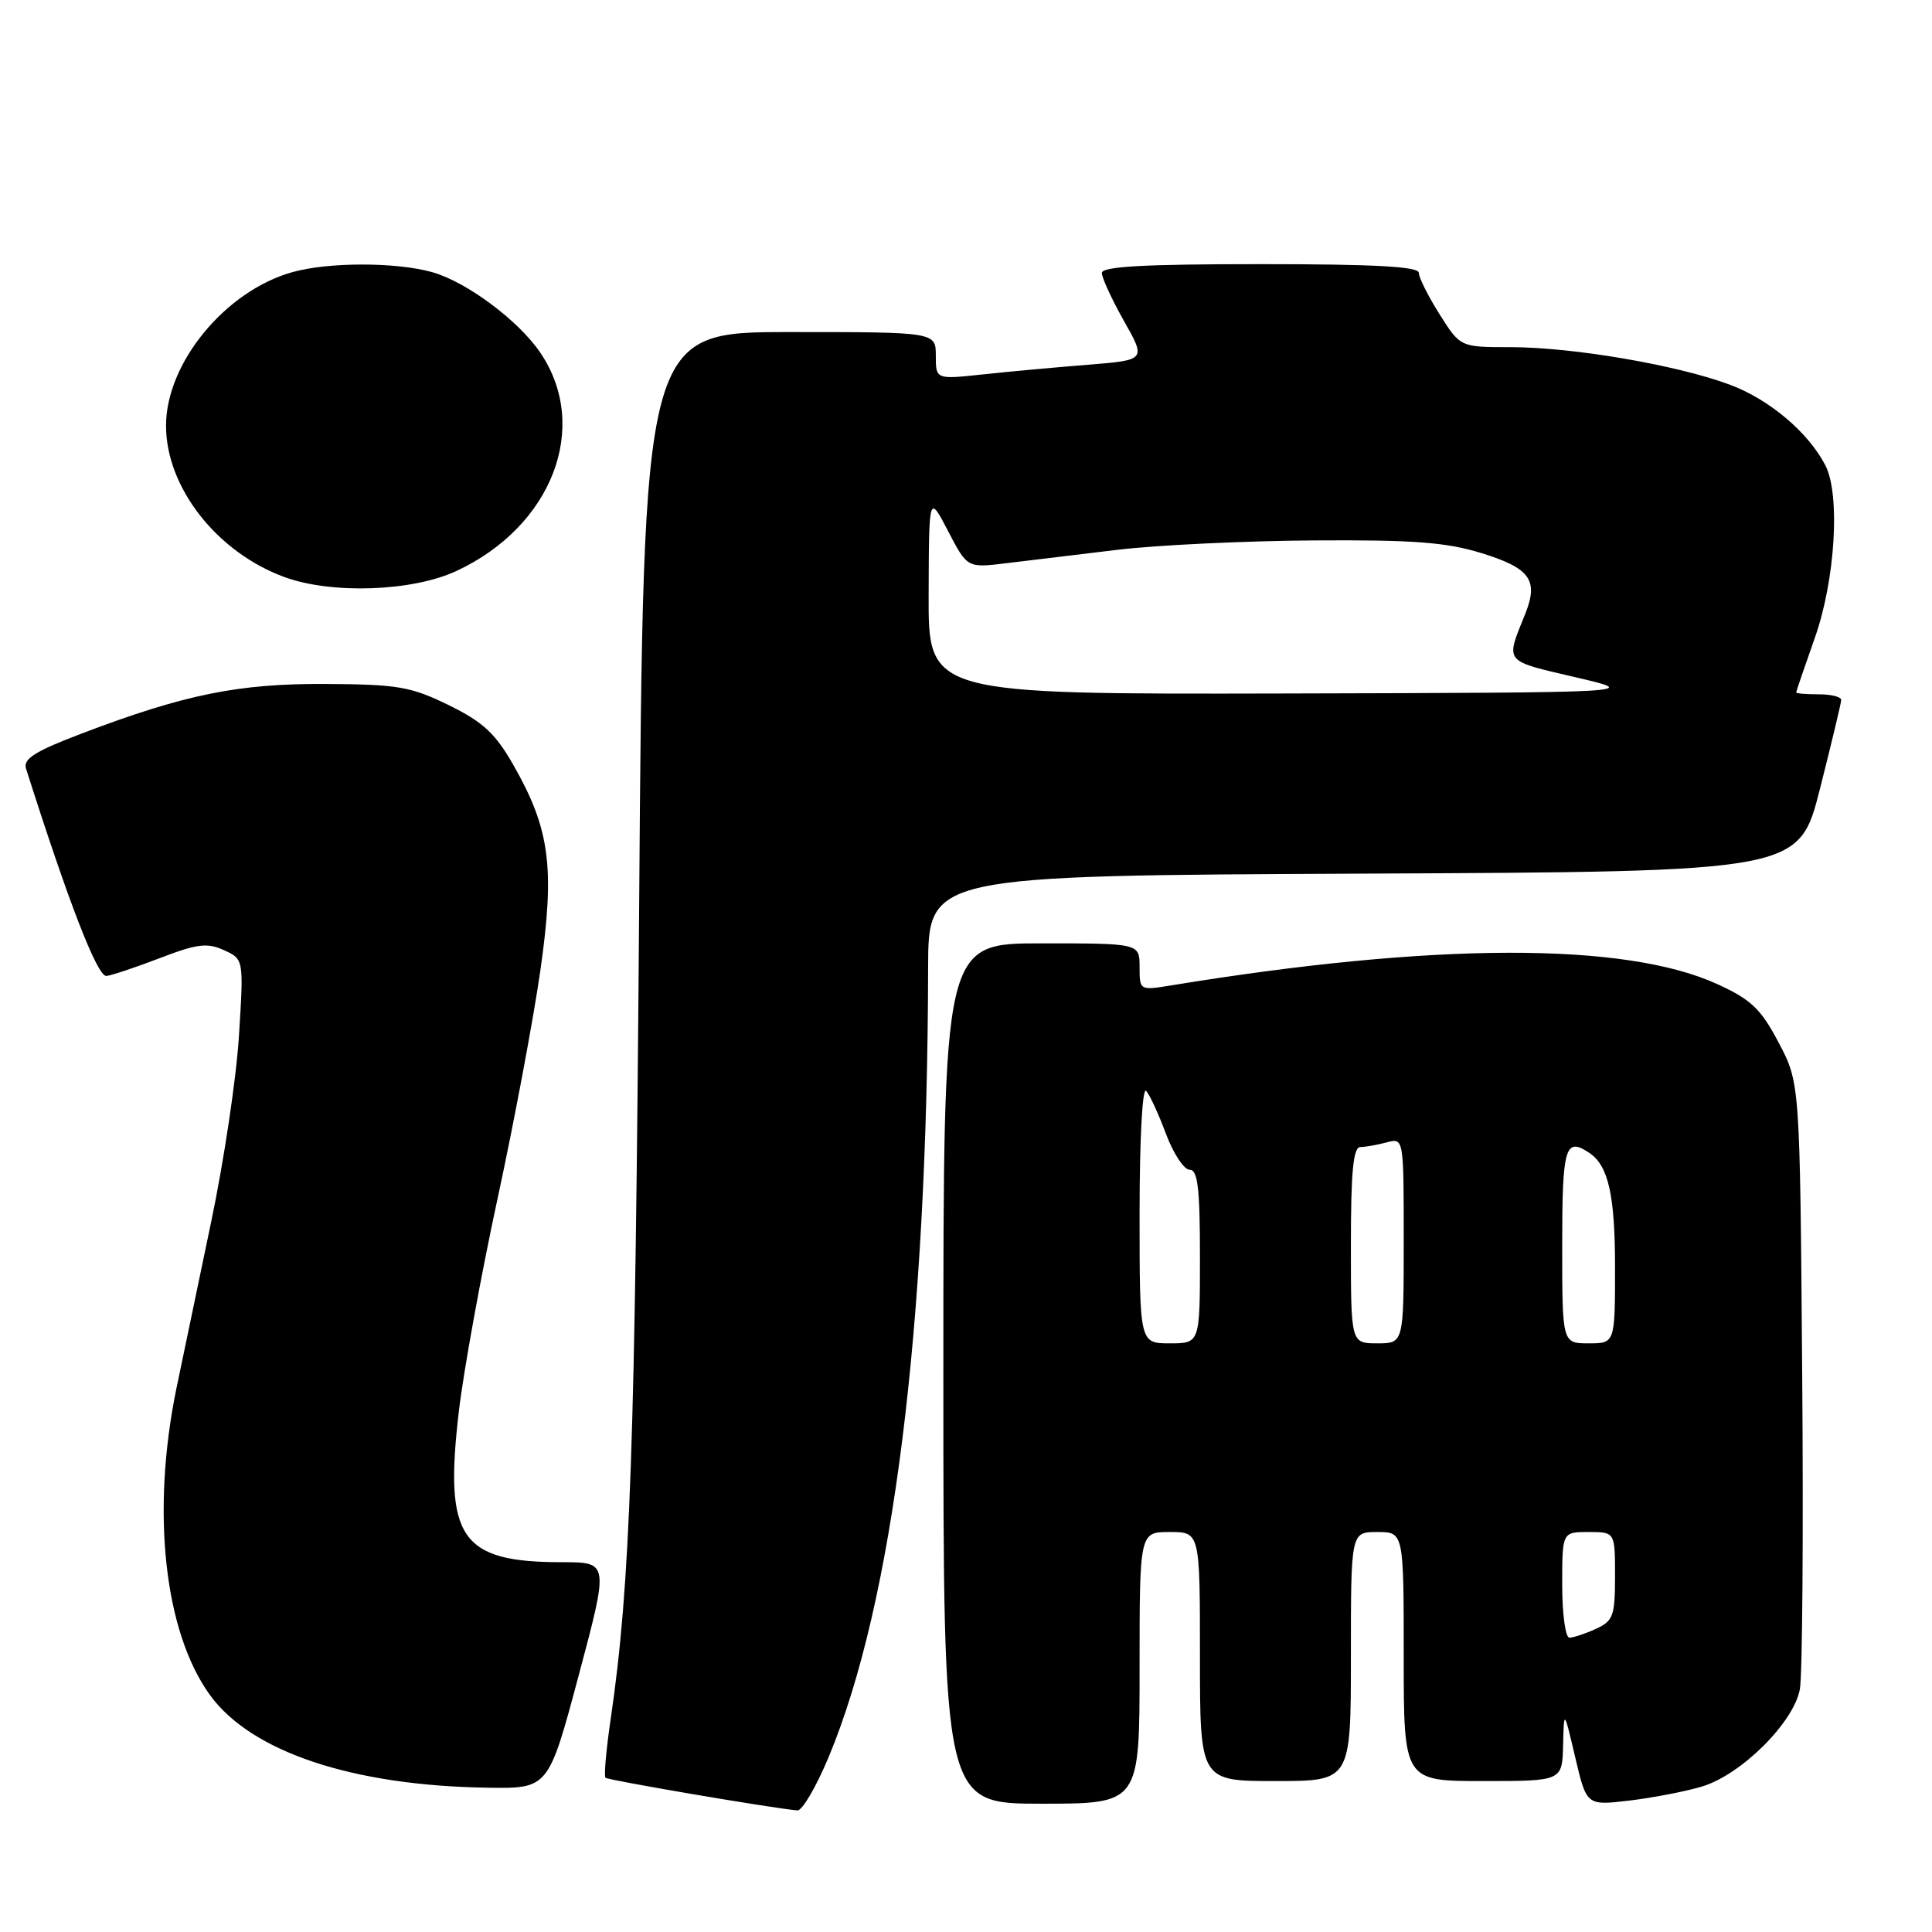 <?xml version="1.0" encoding="UTF-8" standalone="no"?>
<!DOCTYPE svg PUBLIC "-//W3C//DTD SVG 1.1//EN" "http://www.w3.org/Graphics/SVG/1.1/DTD/svg11.dtd" >
<svg xmlns="http://www.w3.org/2000/svg" xmlns:xlink="http://www.w3.org/1999/xlink" version="1.1" viewBox="0 0 256 256">
 <g >
 <path fill="currentColor"
d=" M 109.83 232.75 C 118.33 212.32 122.89 176.06 122.98 128.26 C 123.00 116.02 123.00 116.02 180.69 115.76 C 238.37 115.50 238.37 115.50 241.16 104.50 C 242.69 98.45 243.96 93.16 243.97 92.75 C 243.99 92.34 242.65 92.00 241.00 92.00 C 239.35 92.00 238.00 91.89 238.00 91.75 C 238.01 91.61 239.12 88.35 240.48 84.50 C 243.18 76.87 243.87 65.57 241.88 61.68 C 239.64 57.32 234.48 52.95 229.26 50.99 C 222.25 48.37 208.42 46.00 200.12 46.00 C 193.50 46.00 193.50 46.00 190.75 41.64 C 189.24 39.25 188.00 36.77 188.00 36.15 C 188.00 35.32 182.11 35.00 167.00 35.00 C 151.64 35.00 146.00 35.31 146.00 36.17 C 146.00 36.81 147.32 39.67 148.93 42.53 C 151.86 47.71 151.86 47.71 144.18 48.33 C 139.96 48.66 133.69 49.24 130.25 49.61 C 124.00 50.28 124.00 50.28 124.00 47.14 C 124.00 44.00 124.00 44.00 104.62 44.00 C 85.25 44.00 85.25 44.00 84.69 120.25 C 84.16 191.89 83.53 209.99 80.91 227.84 C 80.32 231.87 80.01 235.35 80.23 235.56 C 80.56 235.89 102.21 239.58 105.66 239.89 C 106.29 239.95 108.17 236.74 109.83 232.75 Z  M 151.00 221.00 C 151.00 203.00 151.00 203.00 155.00 203.00 C 159.00 203.00 159.00 203.00 159.00 219.50 C 159.00 236.00 159.00 236.00 169.00 236.00 C 179.00 236.00 179.00 236.00 179.00 219.50 C 179.00 203.00 179.00 203.00 182.50 203.00 C 186.00 203.00 186.00 203.00 186.00 219.50 C 186.00 236.00 186.00 236.00 196.50 236.00 C 207.00 236.00 207.00 236.00 207.12 231.25 C 207.23 226.50 207.23 226.50 208.73 232.87 C 210.23 239.25 210.23 239.25 215.86 238.59 C 218.96 238.22 223.30 237.39 225.50 236.73 C 230.69 235.19 237.68 228.25 238.49 223.84 C 238.83 222.00 238.97 203.18 238.80 182.00 C 238.50 143.50 238.50 143.50 235.69 138.17 C 233.33 133.68 232.04 132.45 227.55 130.40 C 215.34 124.81 190.09 124.86 155.25 130.56 C 151.01 131.25 151.00 131.25 151.00 128.13 C 151.00 125.00 151.00 125.00 138.00 125.00 C 125.00 125.00 125.00 125.00 125.00 182.00 C 125.00 239.00 125.00 239.00 138.00 239.00 C 151.00 239.00 151.00 239.00 151.00 221.00 Z  M 76.68 222.00 C 80.68 207.00 80.68 207.00 74.49 207.00 C 61.00 207.00 58.83 203.83 60.80 187.01 C 61.44 181.58 63.75 168.89 65.93 158.82 C 68.11 148.74 70.65 135.18 71.59 128.67 C 73.55 114.96 72.88 109.86 68.01 101.34 C 65.63 97.17 63.98 95.65 59.45 93.43 C 54.44 90.98 52.71 90.68 43.17 90.63 C 31.58 90.56 24.44 92.01 10.71 97.24 C 4.62 99.56 3.04 100.56 3.45 101.85 C 9.12 119.68 12.92 129.47 14.11 129.32 C 14.88 129.22 18.10 128.14 21.27 126.92 C 26.12 125.06 27.47 124.89 29.67 125.90 C 32.30 127.09 32.30 127.09 31.66 137.30 C 31.31 142.91 29.64 154.03 27.96 162.00 C 26.29 169.97 24.22 179.88 23.37 184.00 C 20.02 200.33 21.76 216.23 27.82 224.60 C 33.28 232.13 46.68 236.61 64.59 236.88 C 72.67 237.00 72.67 237.00 76.68 222.00 Z  M 60.50 75.65 C 73.17 69.74 78.23 56.58 71.62 46.77 C 68.74 42.49 61.79 37.31 57.22 36.05 C 52.45 34.72 43.55 34.72 38.78 36.05 C 29.89 38.51 22.00 48.09 22.00 56.40 C 22.00 64.58 28.72 73.17 37.68 76.46 C 43.95 78.76 54.65 78.38 60.50 75.65 Z  M 123.05 78.75 C 123.09 65.50 123.09 65.50 125.63 70.38 C 128.17 75.26 128.17 75.26 133.33 74.63 C 136.18 74.28 142.78 73.48 148.00 72.86 C 153.22 72.23 164.93 71.67 174.00 71.61 C 187.27 71.52 191.64 71.85 196.30 73.29 C 202.78 75.29 203.90 76.87 202.08 81.40 C 199.47 87.86 199.19 87.50 208.68 89.72 C 217.50 91.77 217.50 91.77 170.25 91.89 C 123.00 92.00 123.00 92.00 123.05 78.75 Z  M 207.00 210.00 C 207.00 203.00 207.00 203.00 210.50 203.00 C 214.00 203.00 214.00 203.00 214.00 208.84 C 214.00 214.13 213.76 214.79 211.45 215.84 C 210.05 216.48 208.48 217.00 207.95 217.00 C 207.43 217.00 207.00 213.85 207.00 210.00 Z  M 151.00 160.80 C 151.00 151.01 151.37 144.01 151.87 144.55 C 152.35 145.07 153.53 147.64 154.50 150.25 C 155.48 152.86 156.89 155.00 157.64 155.00 C 158.71 155.00 159.00 157.45 159.00 166.50 C 159.00 178.00 159.00 178.00 155.00 178.00 C 151.00 178.00 151.00 178.00 151.00 160.80 Z  M 179.00 165.00 C 179.00 155.27 179.31 152.00 180.25 151.99 C 180.94 151.98 182.51 151.70 183.75 151.37 C 186.00 150.77 186.00 150.77 186.00 164.38 C 186.00 178.00 186.00 178.00 182.50 178.00 C 179.00 178.00 179.00 178.00 179.00 165.00 Z  M 207.00 165.00 C 207.00 151.94 207.39 150.62 210.60 152.77 C 213.12 154.45 214.00 158.37 214.00 167.93 C 214.00 178.00 214.00 178.00 210.50 178.00 C 207.00 178.00 207.00 178.00 207.00 165.00 Z "/>
</g>
</svg>